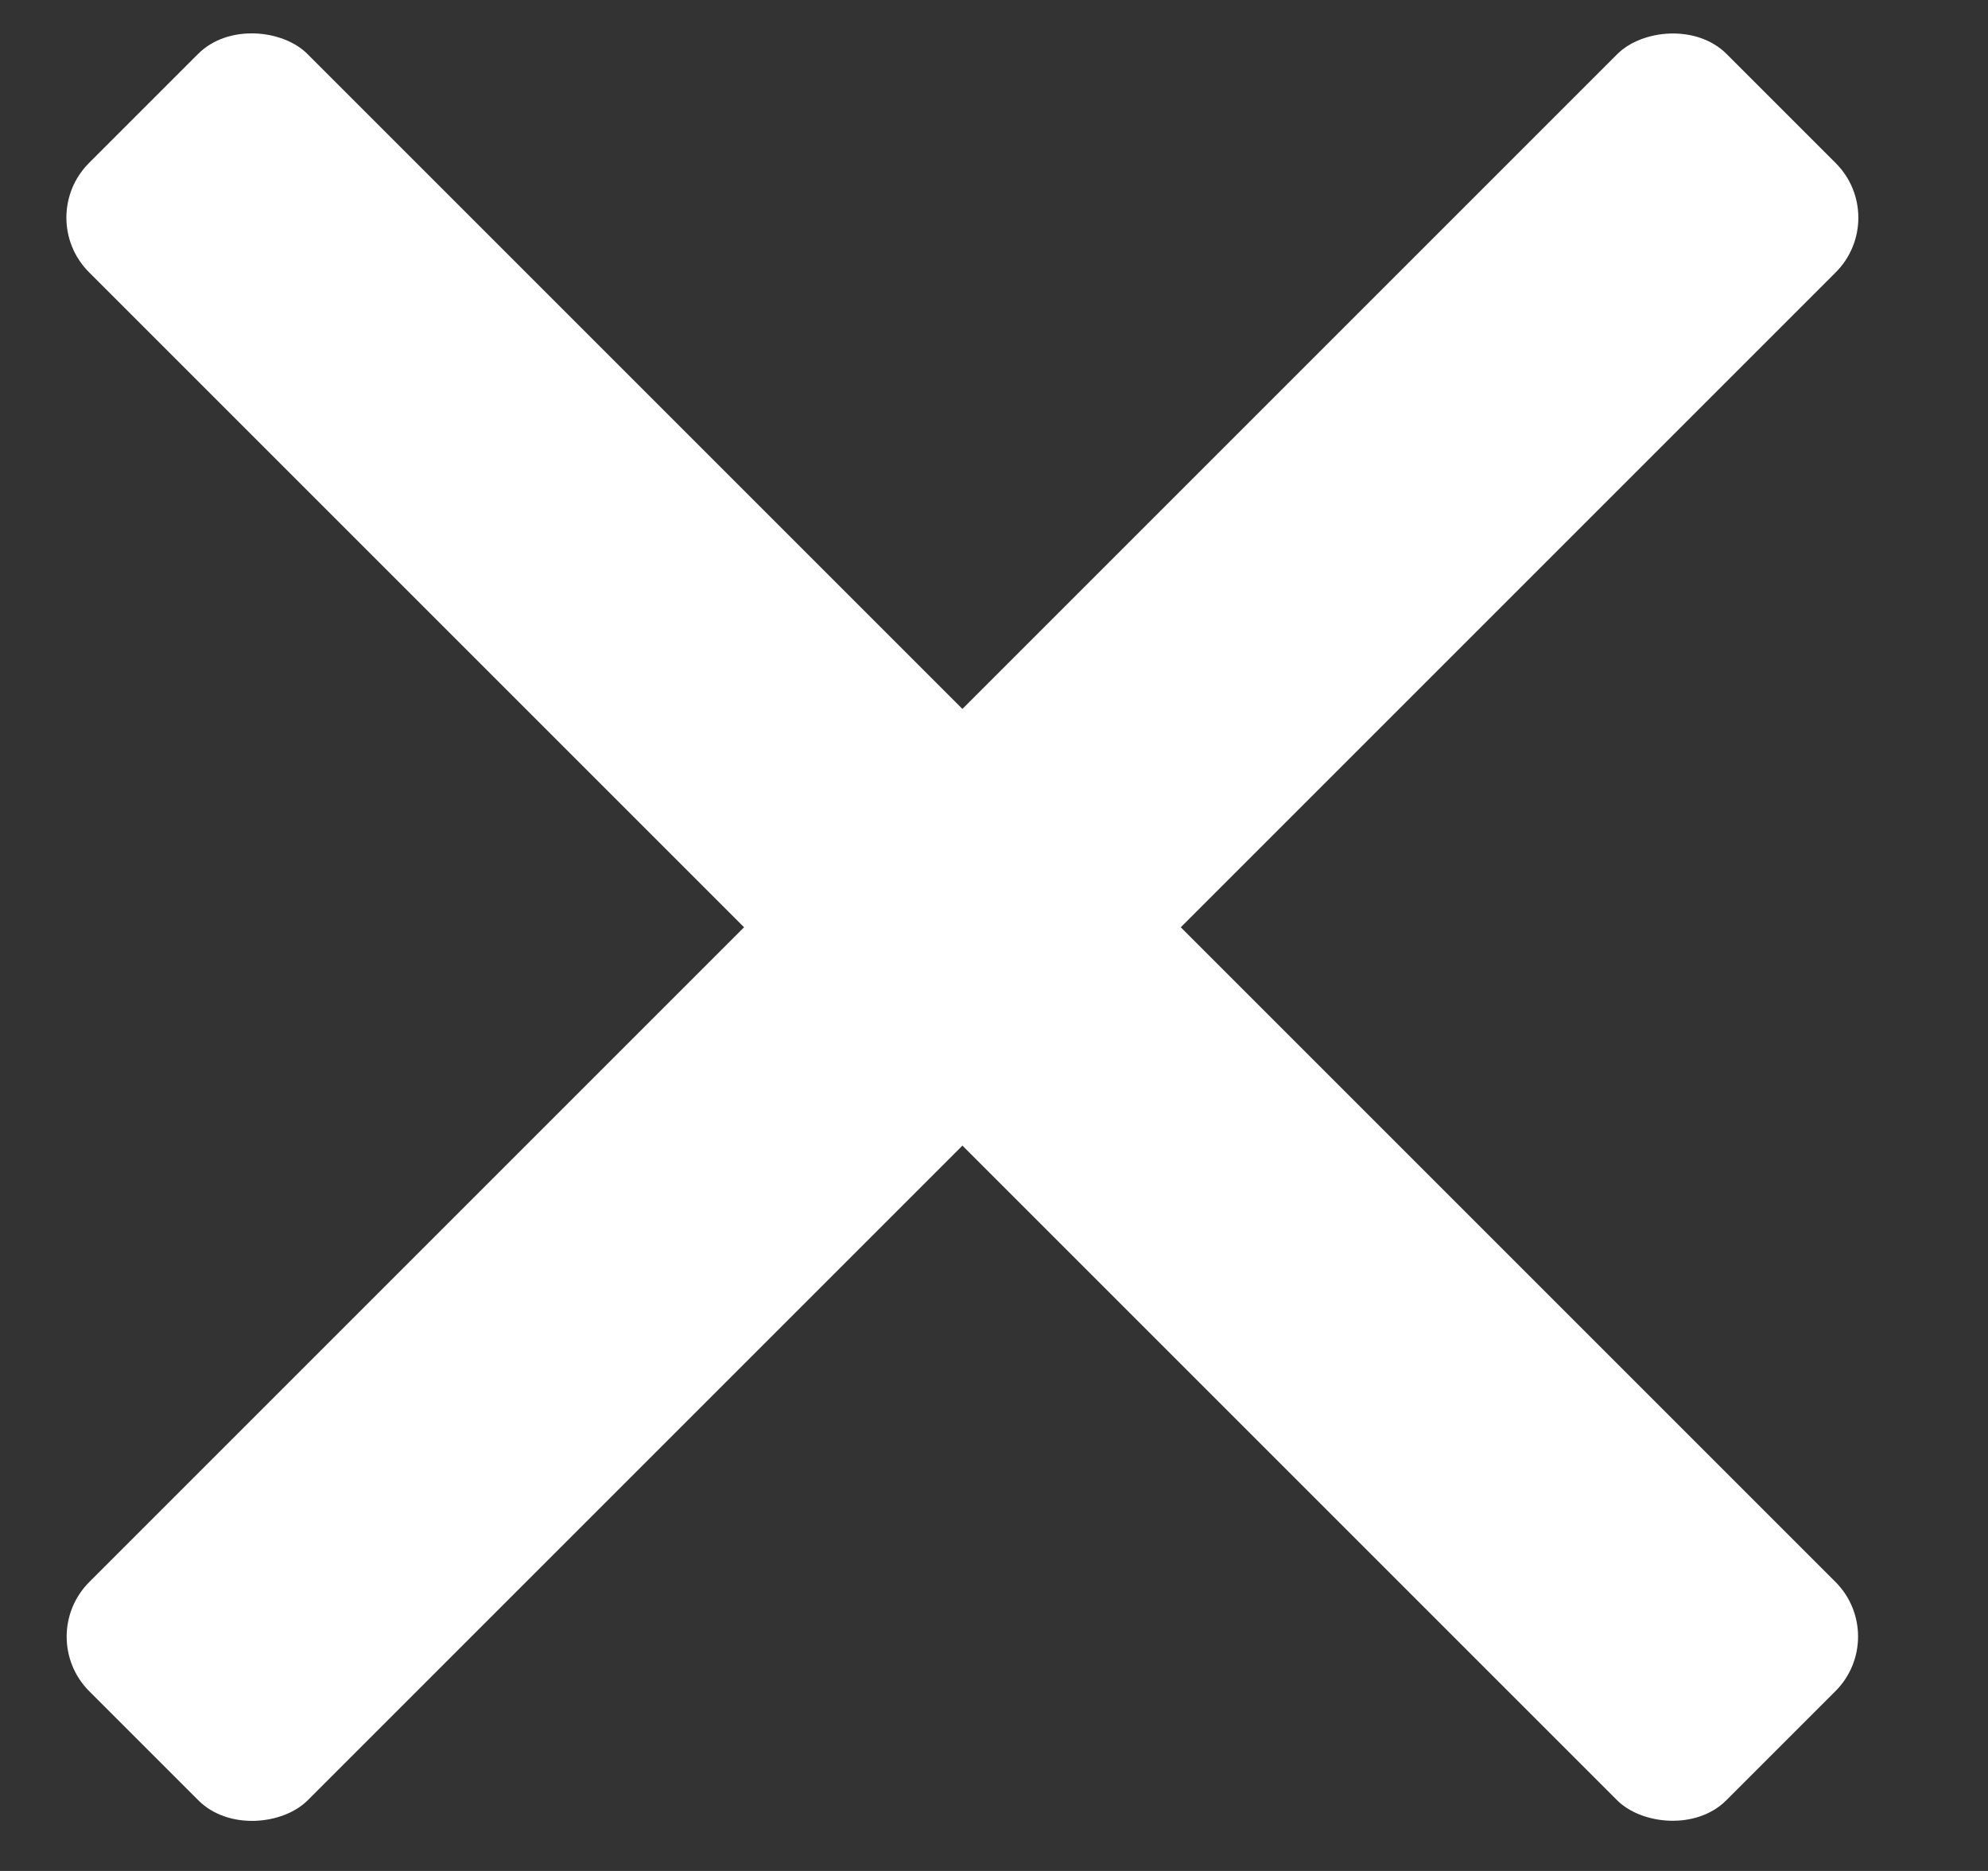 <svg width="17" height="16" viewBox="0 0 17 16" fill="none" xmlns="http://www.w3.org/2000/svg">
<rect x="0" y="0" width="17" height="16" fill="#333333" stroke="none"/>
<rect width="2.641" height="19.804" rx="0.661" transform="matrix(0.707 -0.707 0.707 0.707 0.294 1.861)" fill="white"/>
<rect width="2.641" height="19.804" rx="0.661" transform="matrix(-0.707 -0.707 -0.707 0.707 16.165 1.862)" fill="white"/>
</svg>
